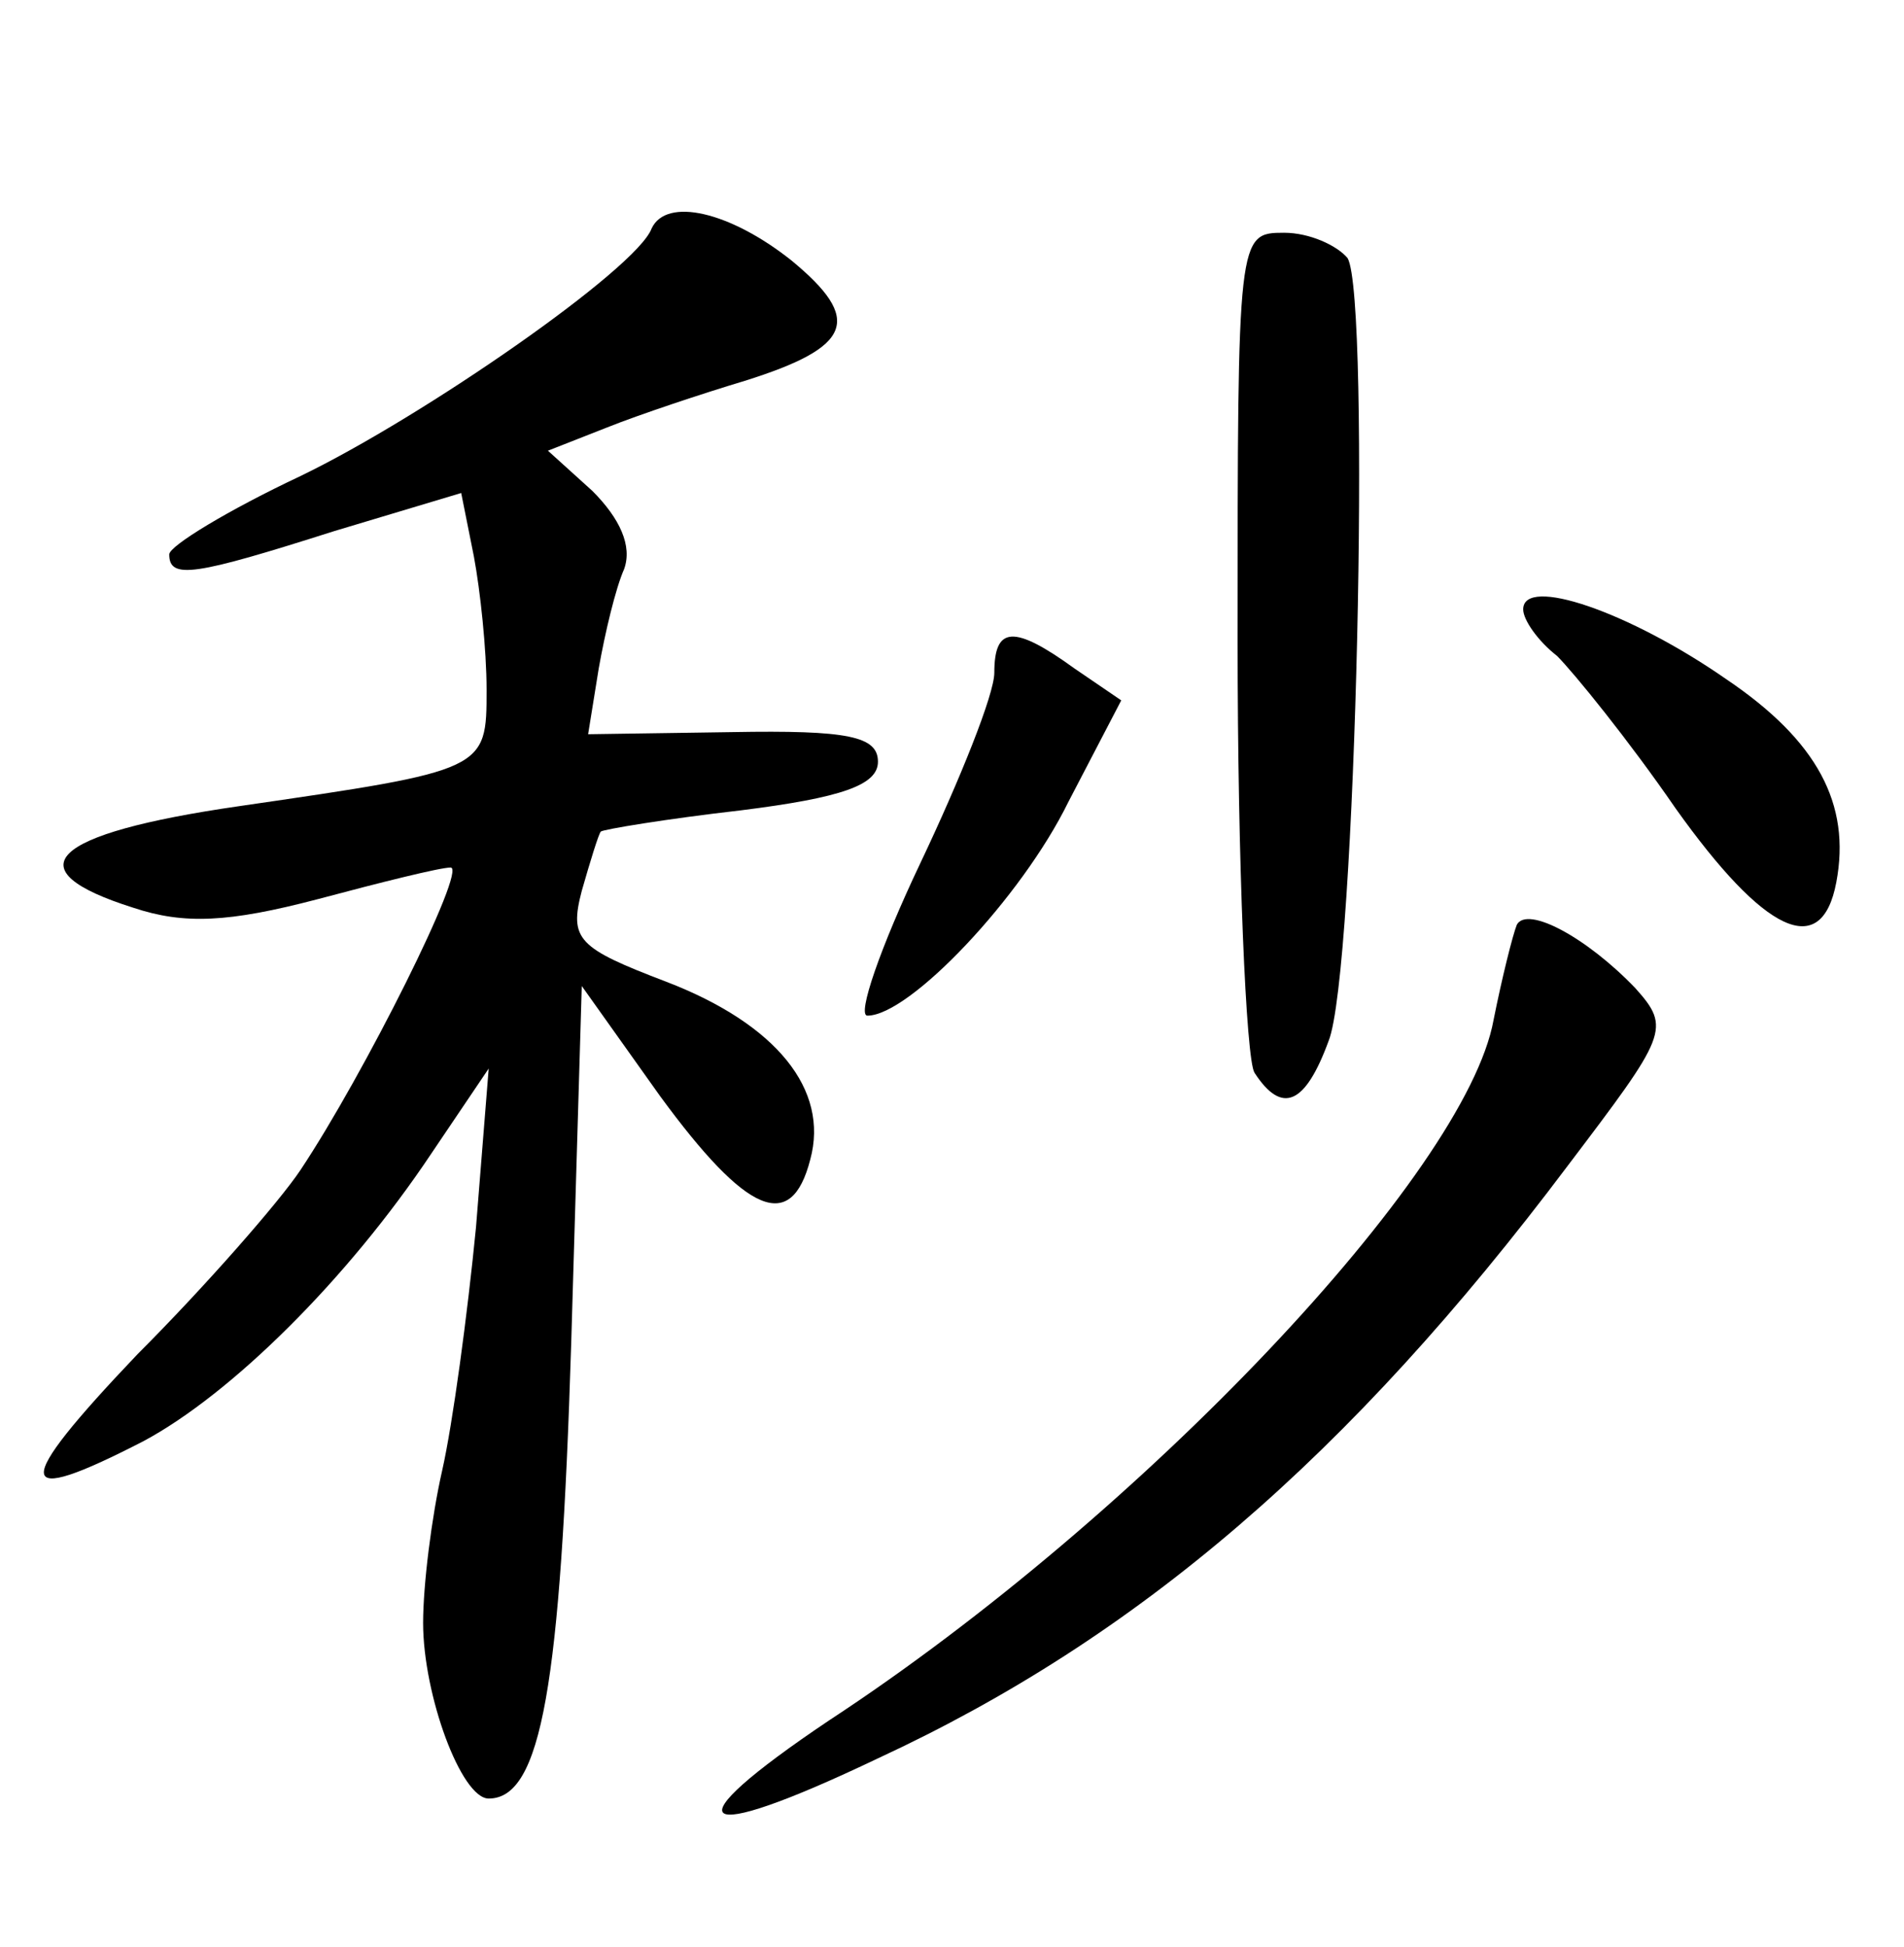 <?xml version="1.0" standalone="no"?>
<!DOCTYPE svg PUBLIC "-//W3C//DTD SVG 20010904//EN"
 "http://www.w3.org/TR/2001/REC-SVG-20010904/DTD/svg10.dtd">
<svg version="1.0" xmlns="http://www.w3.org/2000/svg"
 width="90pt" height="92pt" viewBox="0 0 90 92"
 preserveAspectRatio="xMidYMid meet">
<g transform="translate(0,92) scale(0.1,-0.1)"
fill="#000000" stroke="none">
<path d="M308 812 c-7 -19 -108 -89 -166 -117 -34 -16 -62 -33 -62 -37 0 -12
12 -10 78 11 l60 18 6 -30 c3 -16 6 -44 6 -63 0 -38 0 -38 -117 -55 -90 -13
-107 -30 -50 -48 24 -8 45 -7 87 4 30 8 58 15 63 15 8 0 -41 -98 -71 -143 -10
-15 -45 -55 -77 -87 -60 -63 -59 -73 3 -41 41 22 96 76 136 136 l27 40 -6 -75
c-4 -41 -11 -93 -16 -115 -5 -22 -9 -54 -9 -72 0 -34 18 -83 31 -83 25 0 34
54 39 215 l5 169 37 -52 c41 -56 62 -65 71 -30 9 33 -16 64 -68 84 -42 16 -46
20 -40 43 4 14 8 27 9 28 1 1 31 6 66 10 48 6 65 12 65 23 0 12 -14 15 -69 14
l-68 -1 5 31 c3 17 8 38 12 47 4 11 -2 24 -15 37 l-21 19 28 11 c15 6 45 16
65 22 51 16 56 29 22 57 -29 23 -59 30 -66 15z"/>
<path d="M585 617 c0 -105 4 -198 8 -204 13 -20 24 -15 35 15 13 32 20 351 9
370 -5 6 -18 12 -30 12 -22 0 -22 -1 -22 -193z"/>
<path d="M720 632 c0 -5 7 -15 16 -22 8 -8 34 -40 56 -72 42 -59 69 -72 76
-35 7 37 -9 67 -52 96 -46 32 -96 49 -96 33z"/>
<path d="M470 602 c0 -10 -16 -50 -35 -90 -19 -40 -30 -72 -25 -72 20 0 73 56
95 101 l25 48 -22 15 c-29 21 -38 20 -38 -2z"/>
<path d="M717 483 c-2 -5 -7 -25 -11 -45 -13 -72 -166 -234 -314 -331 -76 -51
-65 -60 23 -18 123 57 223 143 326 280 47 62 49 65 32 84 -23 24 -51 39 -56
30z"/>
</g>
</svg>
